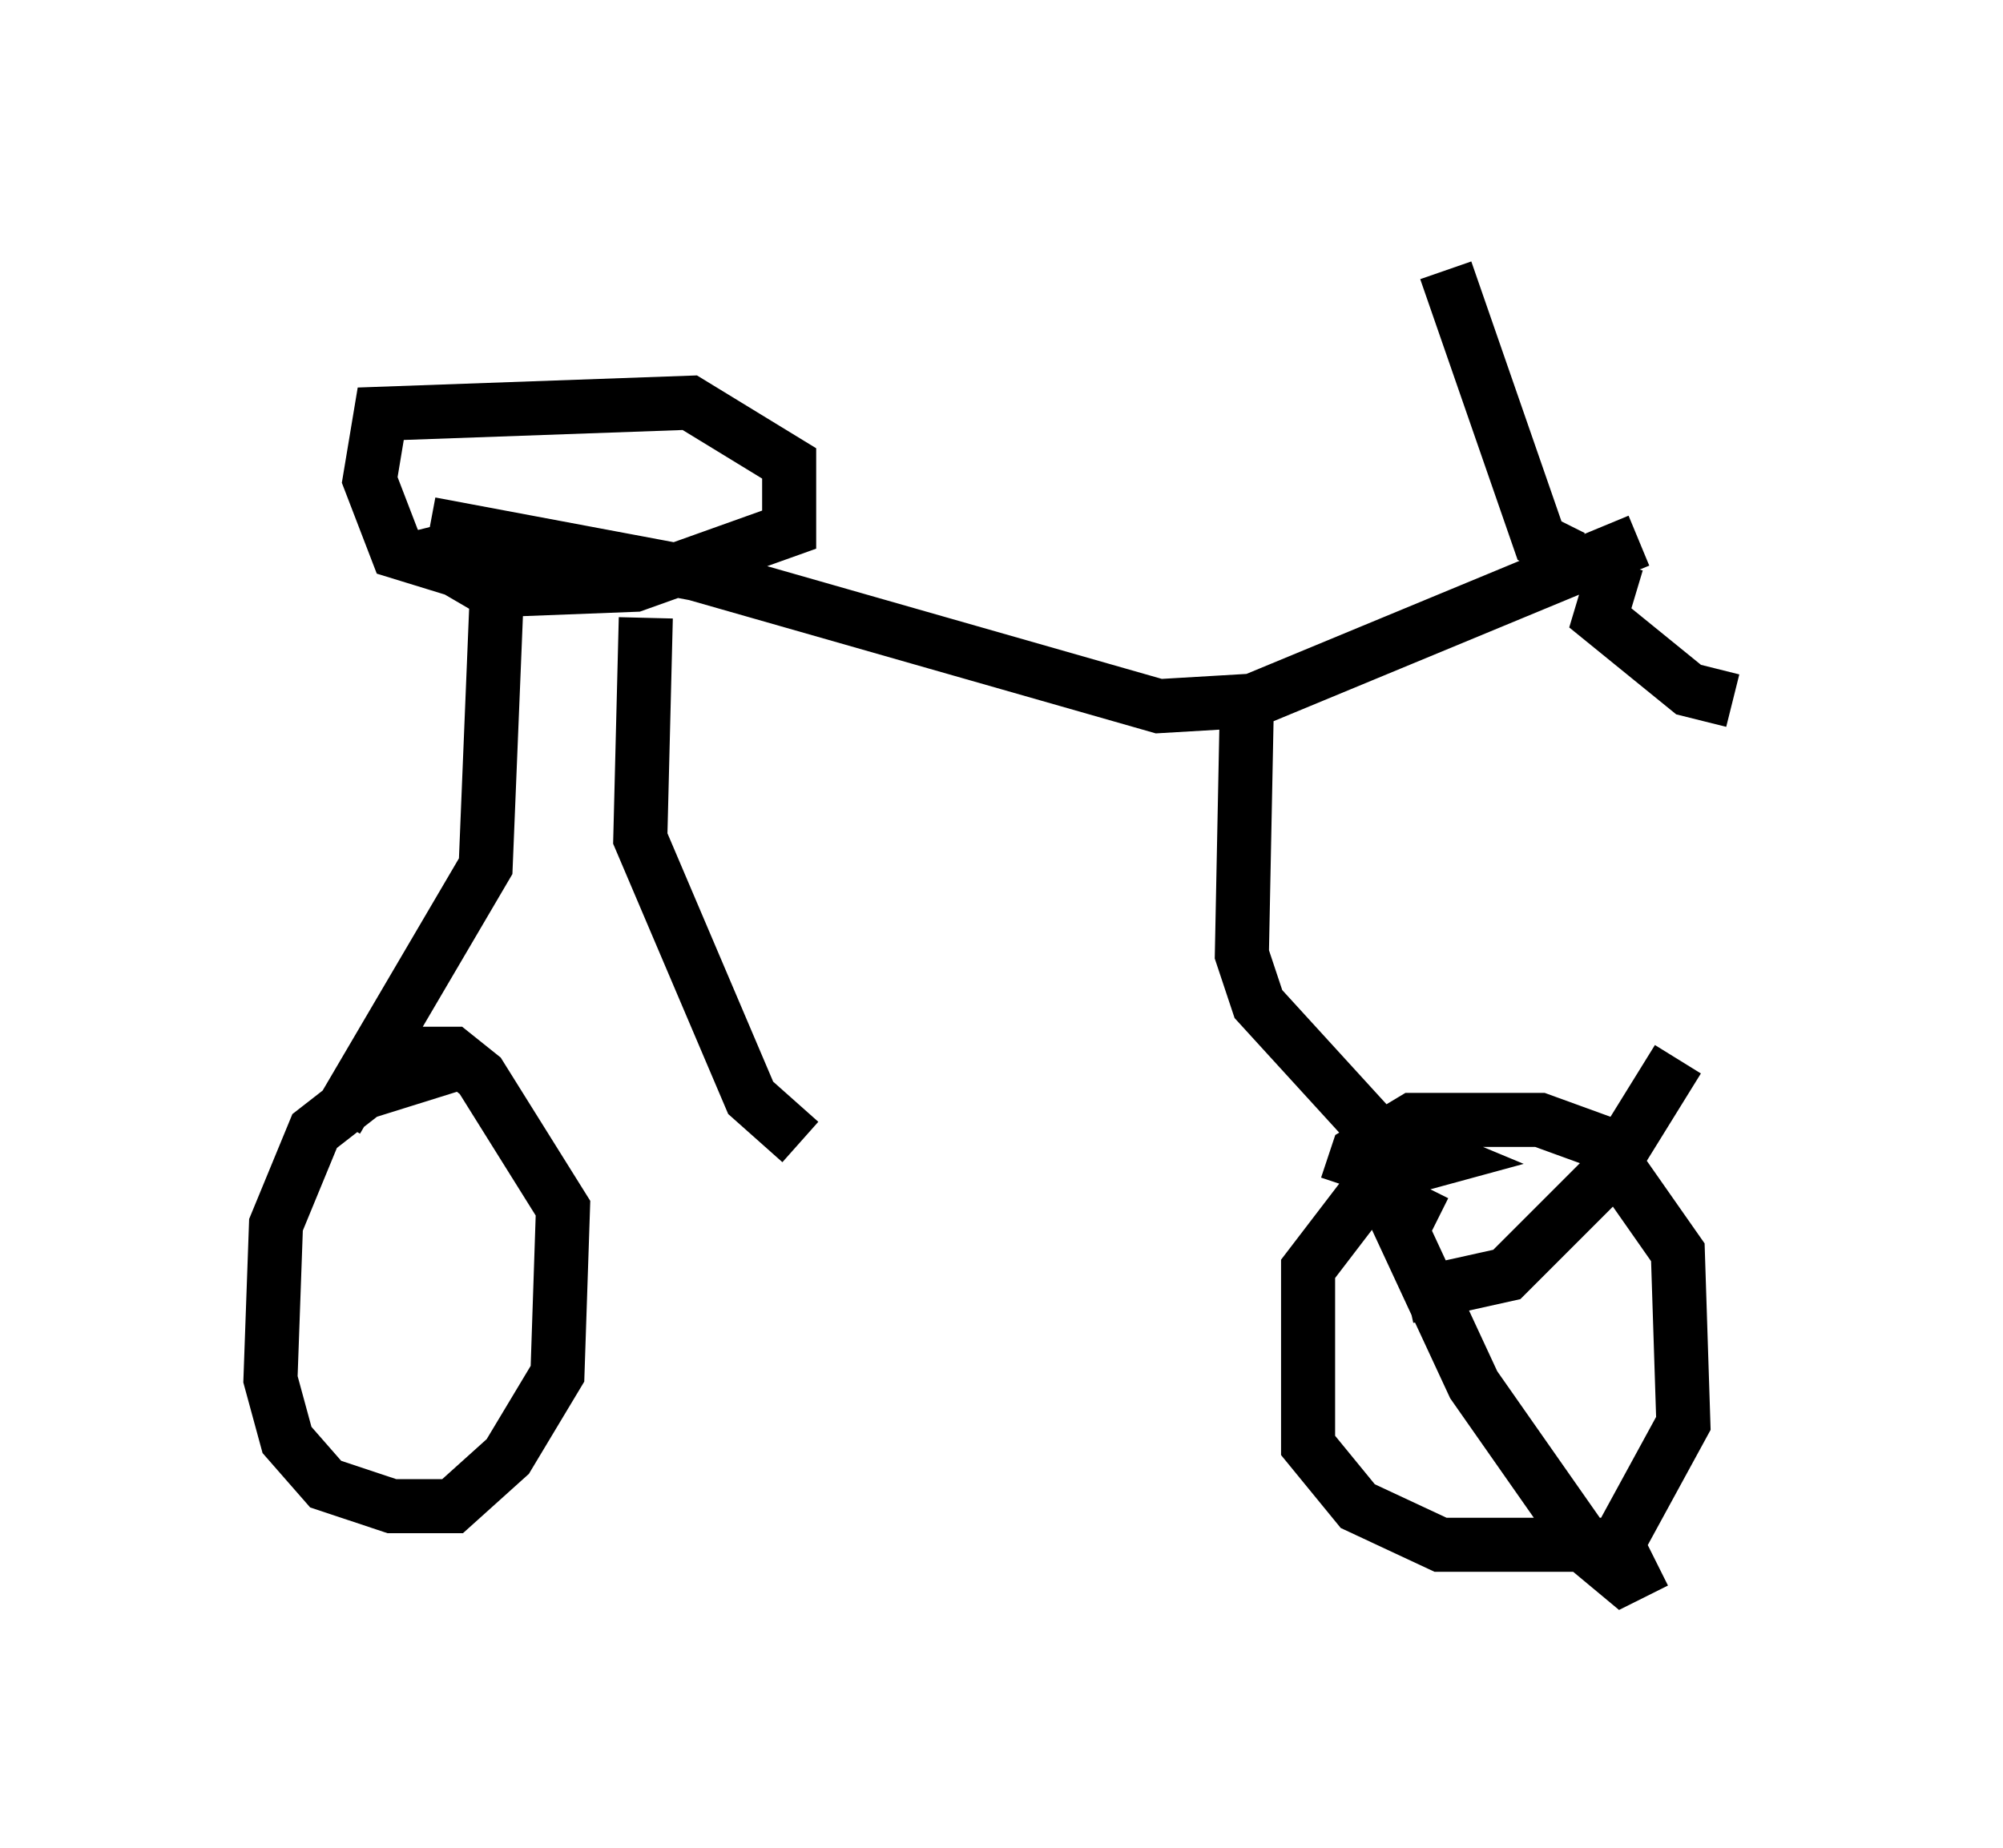 <?xml version="1.0" encoding="utf-8" ?>
<svg baseProfile="full" height="34.194" version="1.1" width="37.052" xmlns="http://www.w3.org/2000/svg" xmlns:ev="http://www.w3.org/2001/xml-events" xmlns:xlink="http://www.w3.org/1999/xlink"><defs /><rect fill="white" height="34.194" width="37.052" x="0" y="0" /><path d="M6.123, 9.696 m1.838, 0.0 l4.9, 0.919 8.575, 2.45 l1.735, -0.102 7.146, -2.96 m-1.225, 0.306 l-0.613, -0.306 -1.735, -5.002 m3.165, 5.41 l-0.306, 1.021 1.633, 1.327 l0.817, 0.204 m-23.377, -2.348 l-1.327, -0.408 -0.51, -1.327 l0.204, -1.225 5.717, -0.204 l1.838, 1.123 0.0, 1.225 l-2.858, 1.021 -2.654, 0.102 l-1.225, -0.715 -0.102, -0.408 m2.042, 0.715 l-0.613, 0.51 -0.204, 5.002 l-2.756, 4.696 m2.144, -1.021 l-1.633, 0.51 -0.919, 0.715 l-0.715, 1.735 -0.102, 2.858 l0.306, 1.123 0.715, 0.817 l1.225, 0.408 1.123, 0.0 l1.021, -0.919 0.919, -1.531 l0.102, -3.063 -1.531, -2.45 l-0.51, -0.408 -1.225, 0.0 m4.798, -8.065 l-0.102, 4.083 2.042, 4.798 l0.919, 0.817 m8.269, -8.575 l-0.102, 5.104 0.306, 0.919 l2.144, 2.348 1.225, 0.51 l-1.123, 0.306 -1.327, 1.735 l0.0, 3.267 0.919, 1.123 l1.531, 0.715 3.267, 0.0 l1.225, -2.246 -0.102, -3.165 l-1.429, -2.042 -1.123, -0.408 l-2.348, 0.0 -1.021, 0.613 l-0.204, 0.613 m1.123, 2.042 l1.838, -0.408 1.838, -1.838 l1.327, -2.144 m-4.696, 2.348 l-0.408, 0.817 1.327, 2.858 l2.144, 3.063 0.613, 0.51 l0.613, -0.306 " fill="none" stroke="black" stroke-width="1" /></svg>